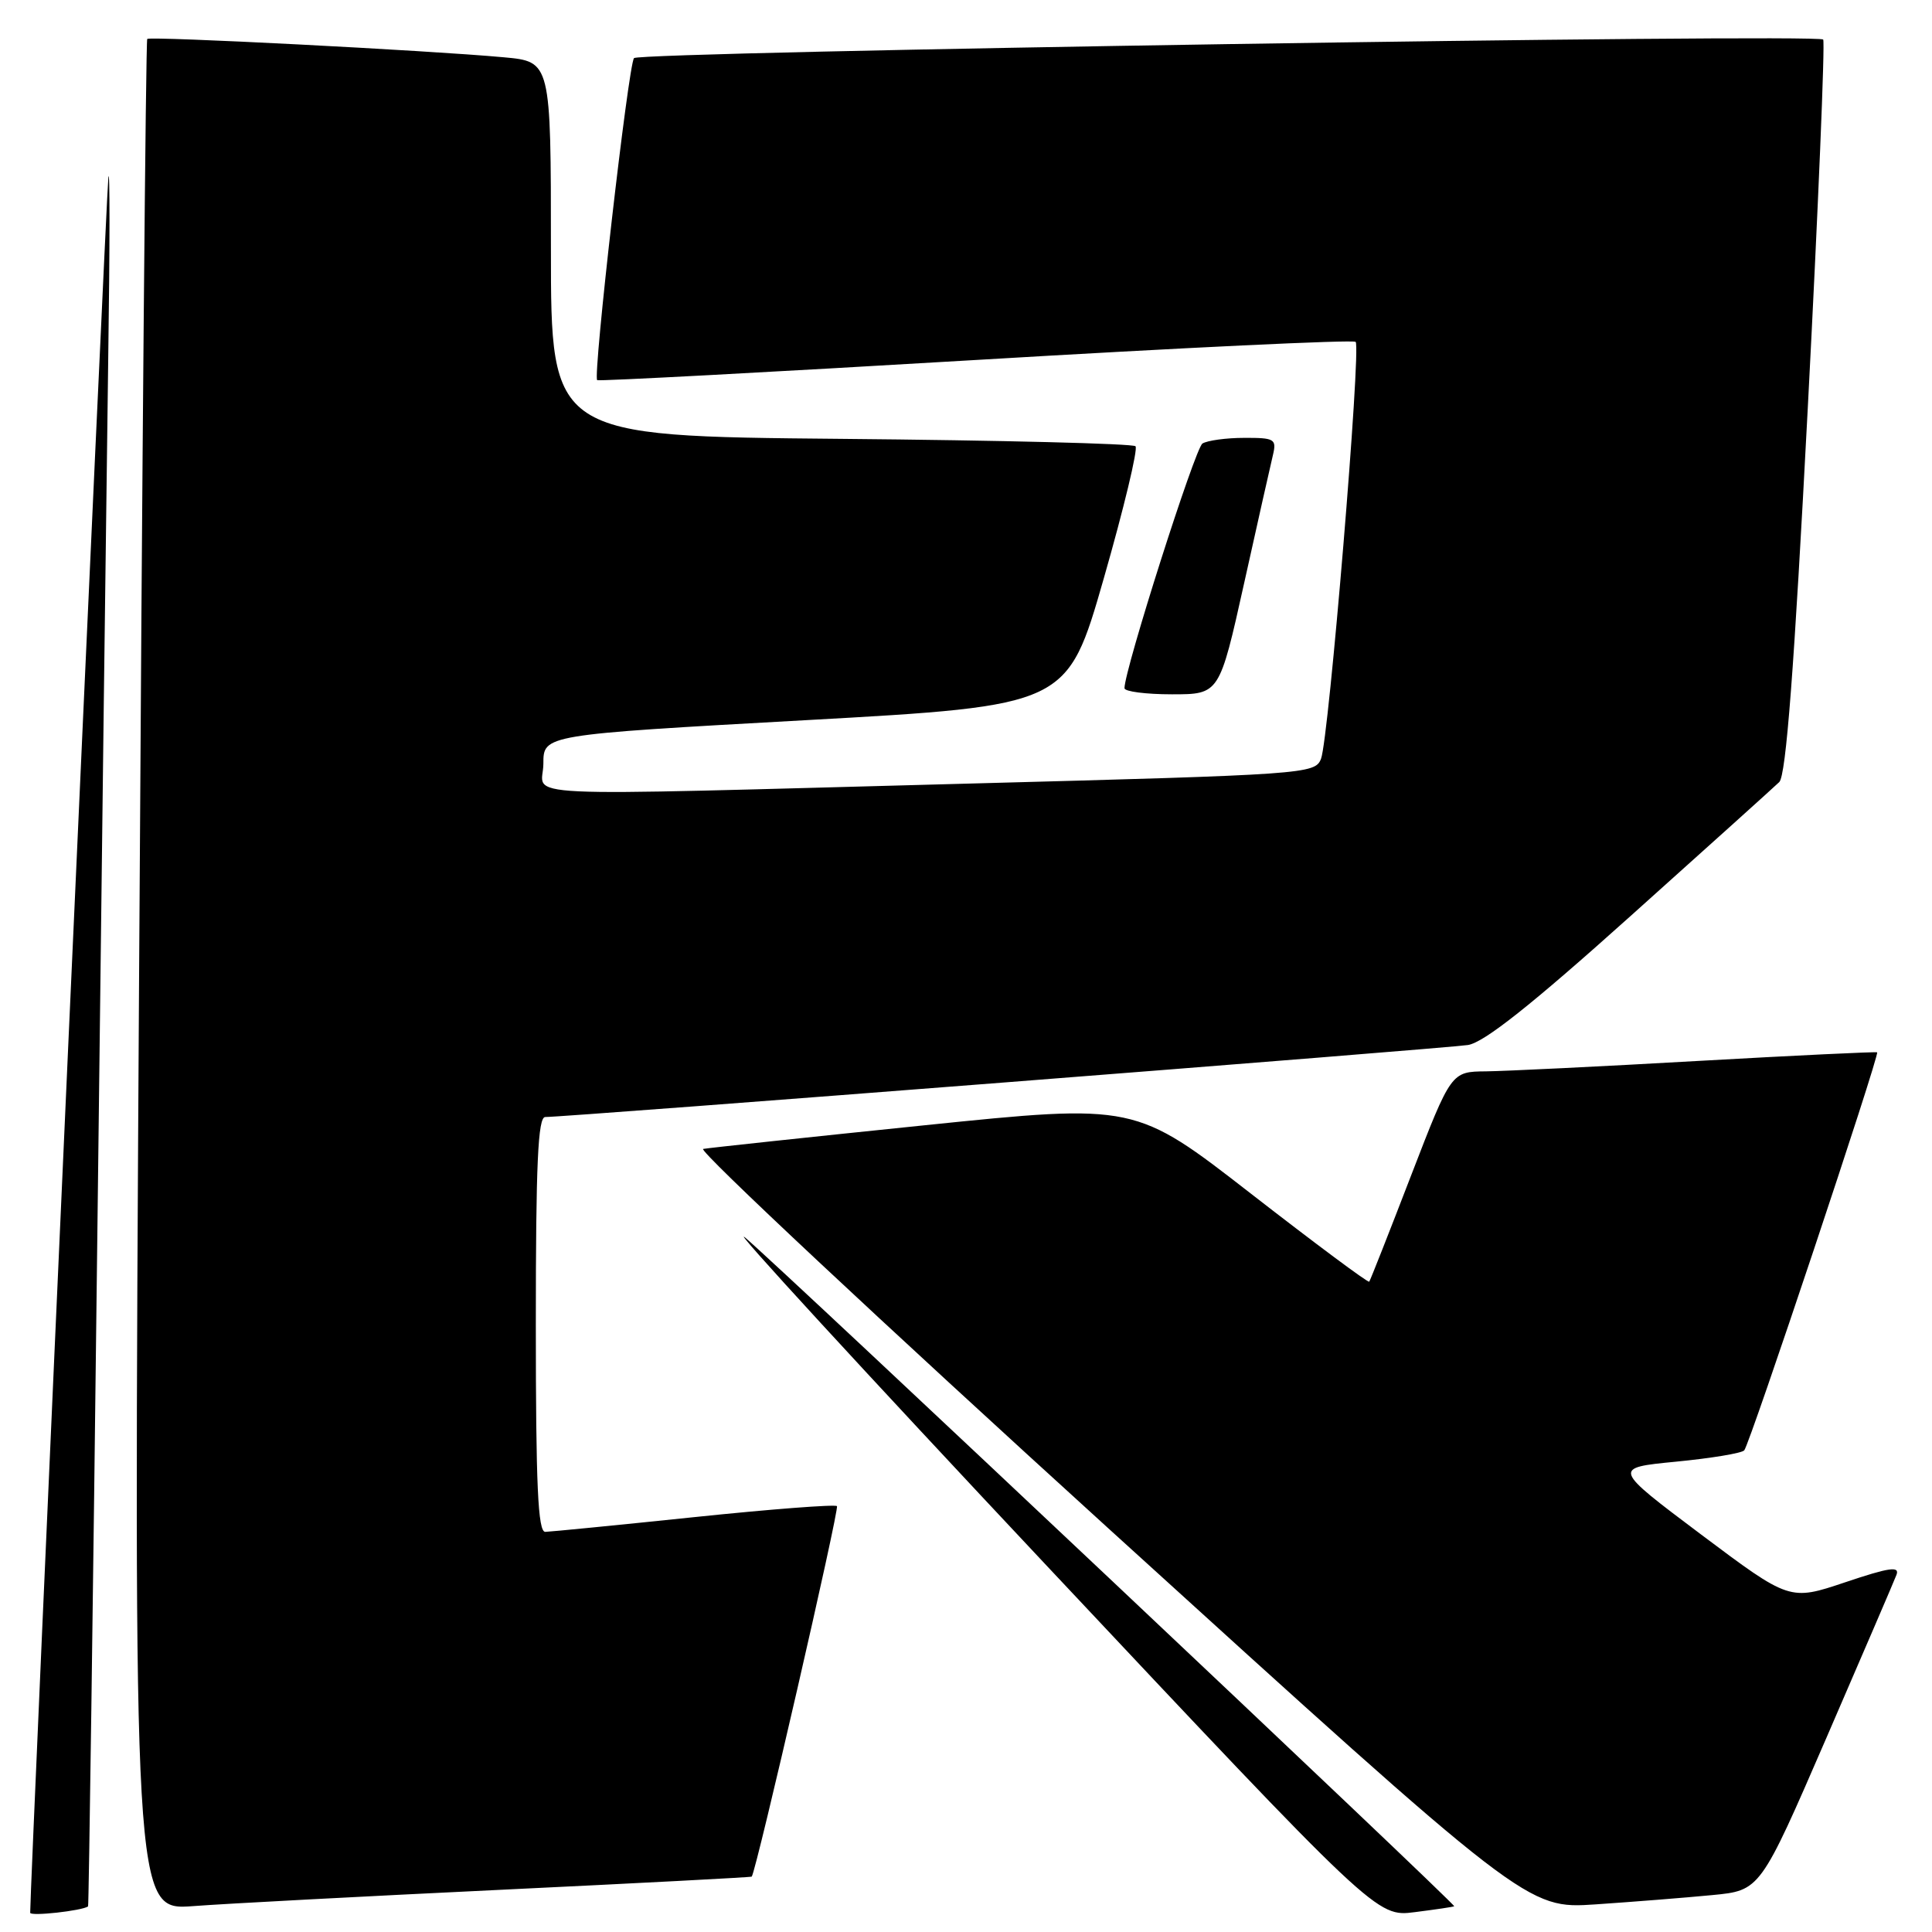 <?xml version="1.0" encoding="UTF-8" standalone="no"?>
<!DOCTYPE svg PUBLIC "-//W3C//DTD SVG 1.1//EN" "http://www.w3.org/Graphics/SVG/1.1/DTD/svg11.dtd" >
<svg xmlns="http://www.w3.org/2000/svg" xmlns:xlink="http://www.w3.org/1999/xlink" version="1.1" viewBox="0 0 256 256">
 <g >
 <path fill="currentColor"
d=" M 11.67 252.61 C 11.77 252.54 12.32 212.44 12.90 163.49 C 13.48 114.55 14.13 62.35 14.34 47.50 C 14.56 32.65 14.56 21.85 14.36 23.50 C 14.08 25.70 4.00 249.52 4.00 253.45 C 4.00 253.95 10.86 253.19 11.67 252.61 Z  M 192.69 252.59 C 192.98 252.38 103.52 168.01 98.75 164.00 C 96.46 162.07 114.35 181.54 138.50 207.26 C 182.42 254.01 182.42 254.01 187.46 253.37 C 190.23 253.02 192.59 252.67 192.69 252.59 Z  M 66.50 250.40 C 84.65 249.53 99.55 248.75 99.61 248.66 C 100.25 247.75 111.25 199.91 110.90 199.57 C 110.65 199.32 102.13 199.97 91.97 201.03 C 81.81 202.09 72.94 202.96 72.25 202.98 C 71.28 202.99 71.00 196.85 71.00 175.50 C 71.00 154.16 71.28 148.00 72.25 148.01 C 74.78 148.04 191.60 138.92 194.51 138.47 C 196.65 138.13 202.88 133.20 216.01 121.42 C 226.18 112.30 235.07 104.30 235.76 103.63 C 236.66 102.76 237.73 88.71 239.54 54.07 C 240.93 27.48 241.84 5.51 241.58 5.24 C 240.75 4.42 84.74 6.85 84.01 7.70 C 83.26 8.57 78.53 49.92 79.13 50.37 C 79.33 50.53 101.91 49.32 129.29 47.70 C 156.67 46.07 179.33 44.99 179.63 45.30 C 180.38 46.05 176.07 97.99 175.04 100.55 C 174.24 102.56 173.12 102.64 128.36 103.83 C 65.72 105.49 72.00 105.79 72.00 101.18 C 72.00 97.36 72.00 97.36 106.71 95.43 C 141.42 93.50 141.42 93.50 146.26 76.63 C 148.92 67.35 150.81 59.48 150.46 59.13 C 150.12 58.78 132.55 58.34 111.42 58.15 C 73.00 57.80 73.00 57.80 73.00 32.98 C 73.00 8.16 73.00 8.16 66.75 7.59 C 56.73 6.67 19.89 4.78 19.51 5.16 C 19.32 5.35 18.83 61.23 18.43 129.34 C 17.69 253.16 17.69 253.16 25.60 252.57 C 29.94 252.24 48.35 251.27 66.50 250.40 Z  M 226.87 251.11 C 233.24 250.50 233.24 250.50 241.98 230.34 C 246.78 219.25 250.98 209.50 251.29 208.68 C 251.75 207.49 250.35 207.69 244.50 209.66 C 237.14 212.13 237.14 212.13 225.39 203.32 C 213.65 194.50 213.65 194.50 222.07 193.68 C 226.71 193.23 230.78 192.56 231.12 192.18 C 231.84 191.40 249.09 139.73 248.73 139.44 C 248.60 139.34 237.93 139.85 225.00 140.58 C 212.07 141.32 199.43 141.93 196.90 141.96 C 192.29 142.00 192.29 142.00 186.98 155.75 C 184.07 163.31 181.57 169.65 181.43 169.83 C 181.29 170.01 174.26 164.77 165.80 158.20 C 150.41 146.24 150.41 146.24 122.46 149.11 C 107.08 150.69 93.90 152.10 93.17 152.24 C 92.44 152.38 116.71 175.10 147.10 202.73 C 202.35 252.95 202.35 252.95 211.43 252.34 C 216.42 252.00 223.37 251.45 226.87 251.11 Z  M 164.86 77.25 C 166.66 69.14 168.38 61.49 168.68 60.25 C 169.17 58.18 168.87 58.00 164.86 58.02 C 162.46 58.02 159.97 58.37 159.33 58.77 C 158.35 59.40 149.00 88.73 149.00 91.19 C 149.00 91.63 151.83 92.00 155.29 92.00 C 161.58 92.00 161.58 92.00 164.86 77.25 Z "/>
</g>
</svg>